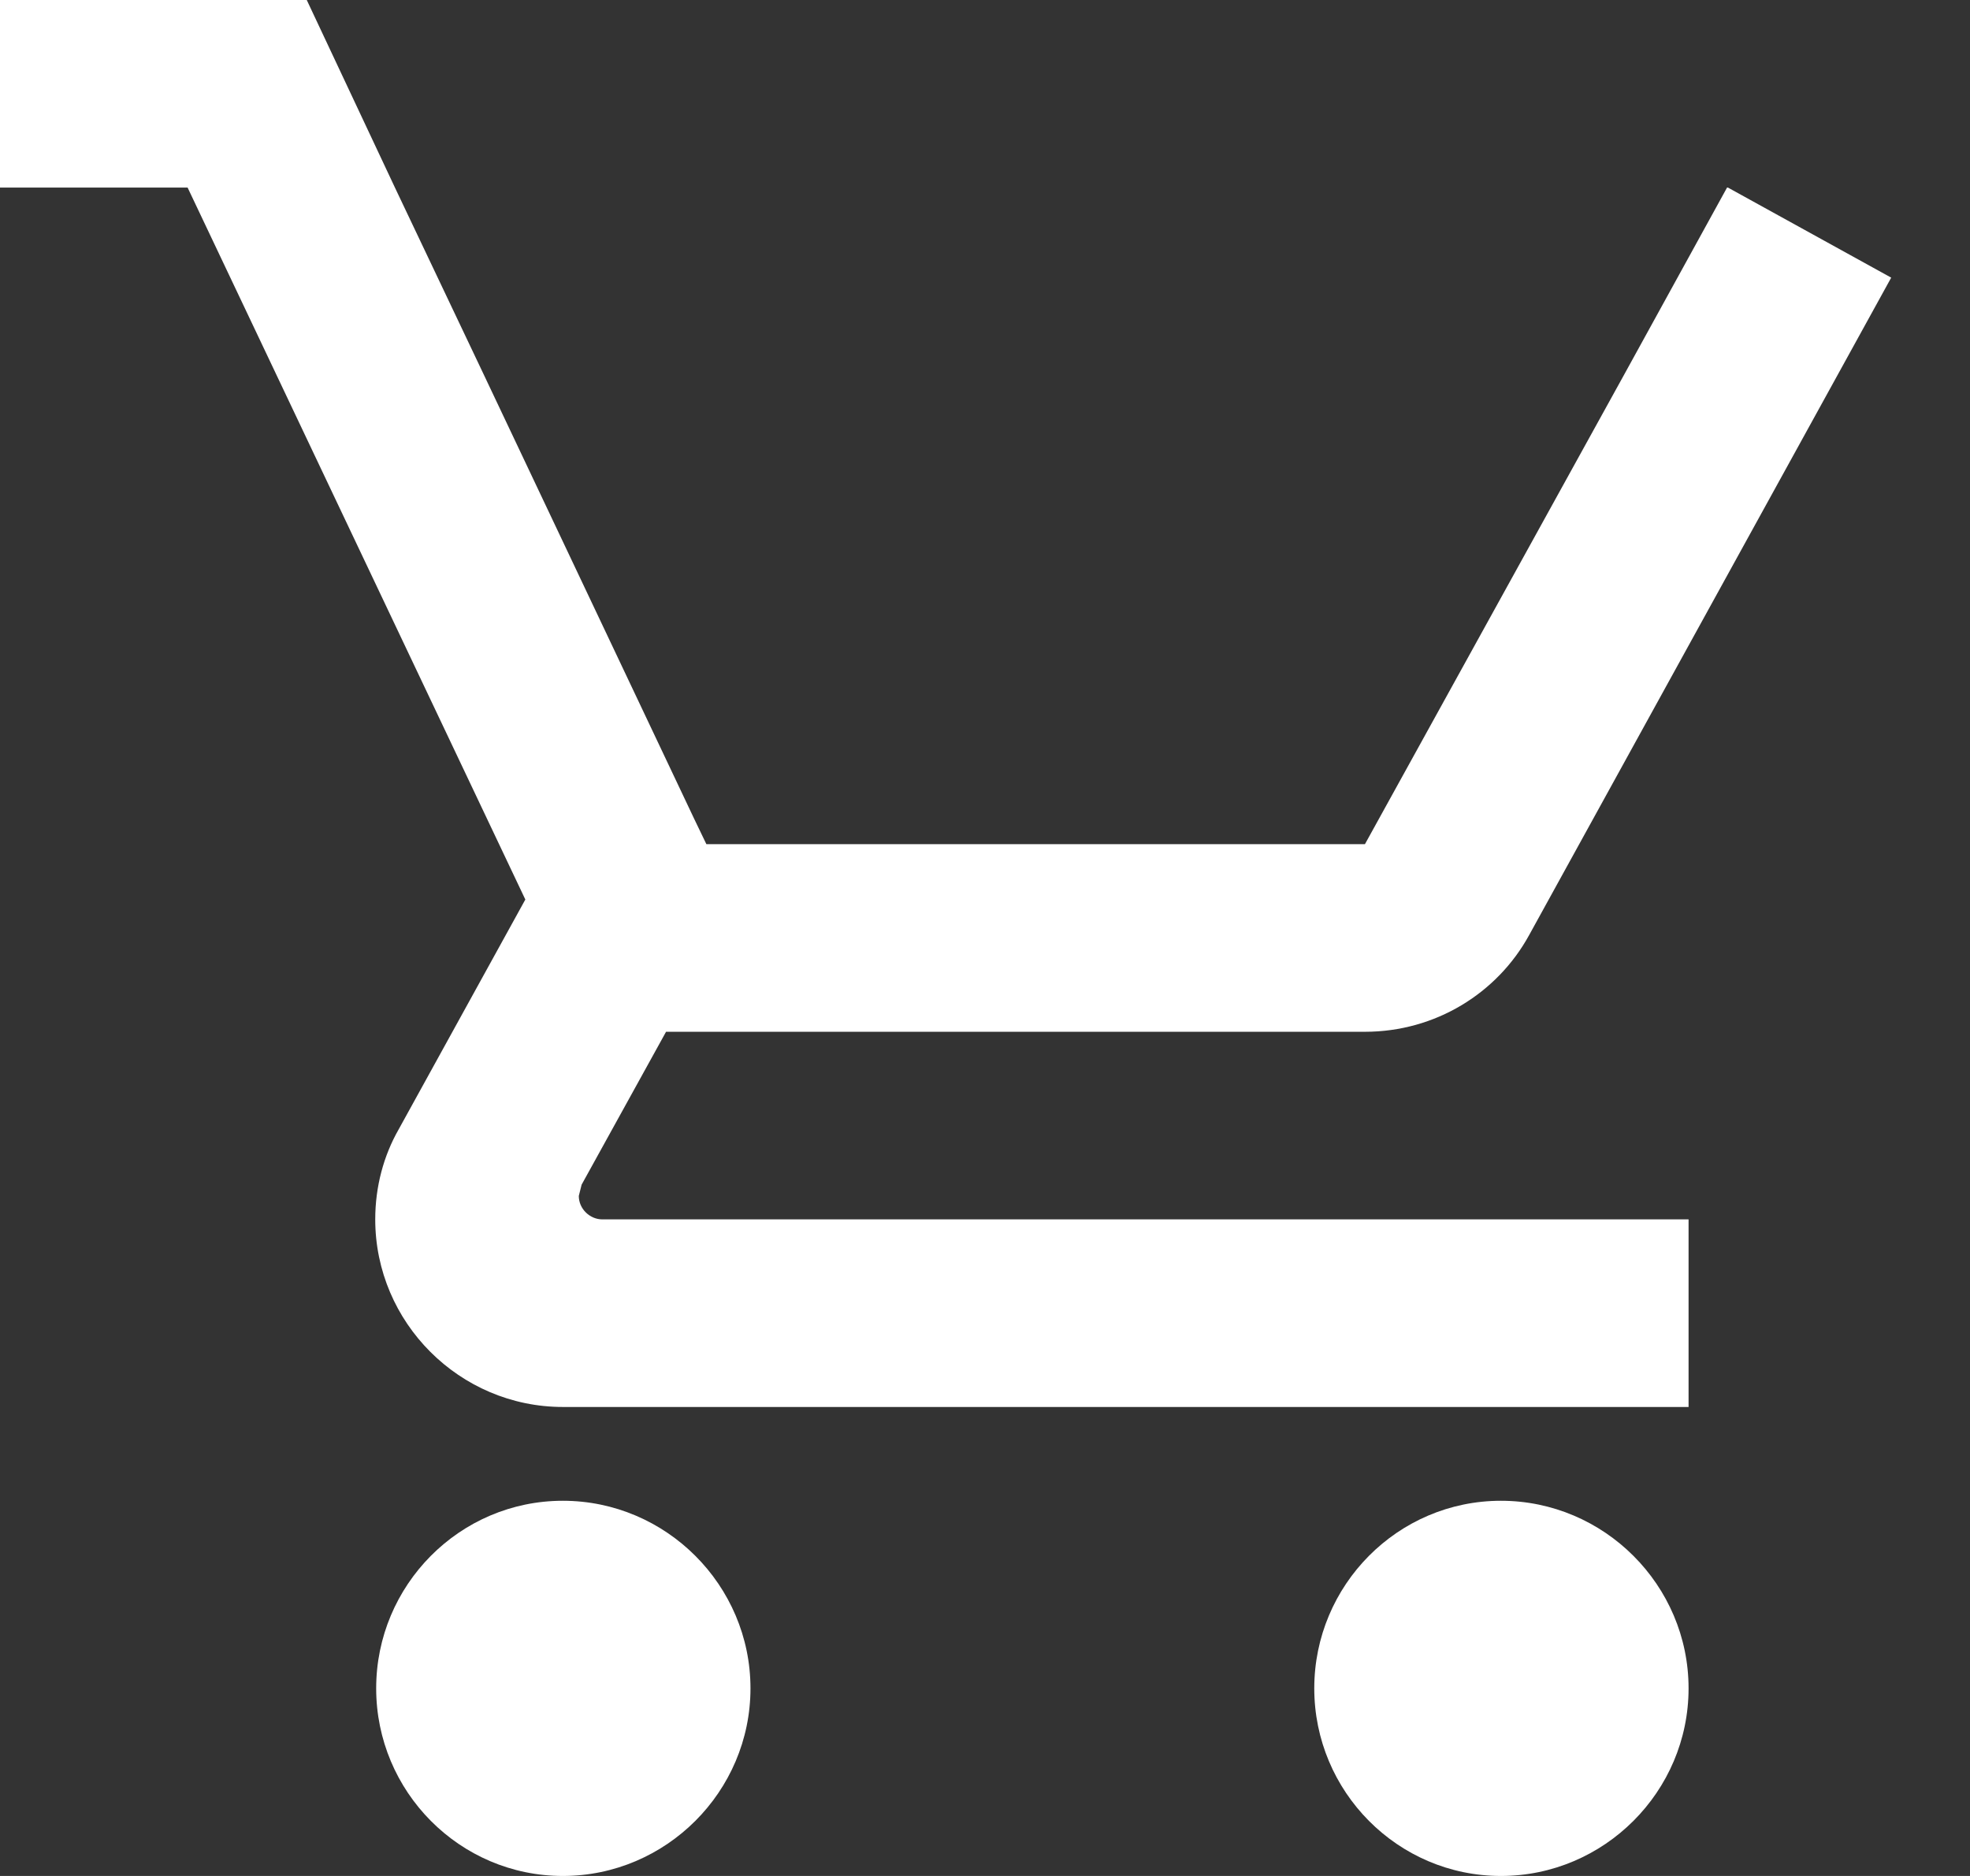 <svg width="21" height="20" viewBox="0 0 21 20" fill="none" xmlns="http://www.w3.org/2000/svg">
<rect x="0" y="0" width="21" height="20" fill="#333333" stroke="none"/>
<path d="M6 16C4.9 16 4.01 16.9 4.01 18C4.01 19.1 4.9 20 6 20C7.1 20 8 19.1 8 18C8 16.9 7.1 16 6 16ZM16 16C14.9 16 14.01 16.9 14.01 18C14.01 19.1 14.9 20 16 20C17.1 20 18 19.1 18 18C18 16.9 17.1 16 16 16ZM6.17 12.75L6.2 12.63L7.1 11H14.55C15.3 11 15.96 10.59 16.3 9.97L20.16 2.96L18.42 2H18.41L17.31 4L14.55 9H7.53L7.4 8.73L5.16 4L4.21 2L3.27 0H0V2H2L5.6 9.59L4.25 12.04C4.09 12.32 4 12.65 4 13C4 14.1 4.9 15 6 15H18V13H6.42C6.29 13 6.17 12.89 6.17 12.75Z" fill="white"/>
</svg>
